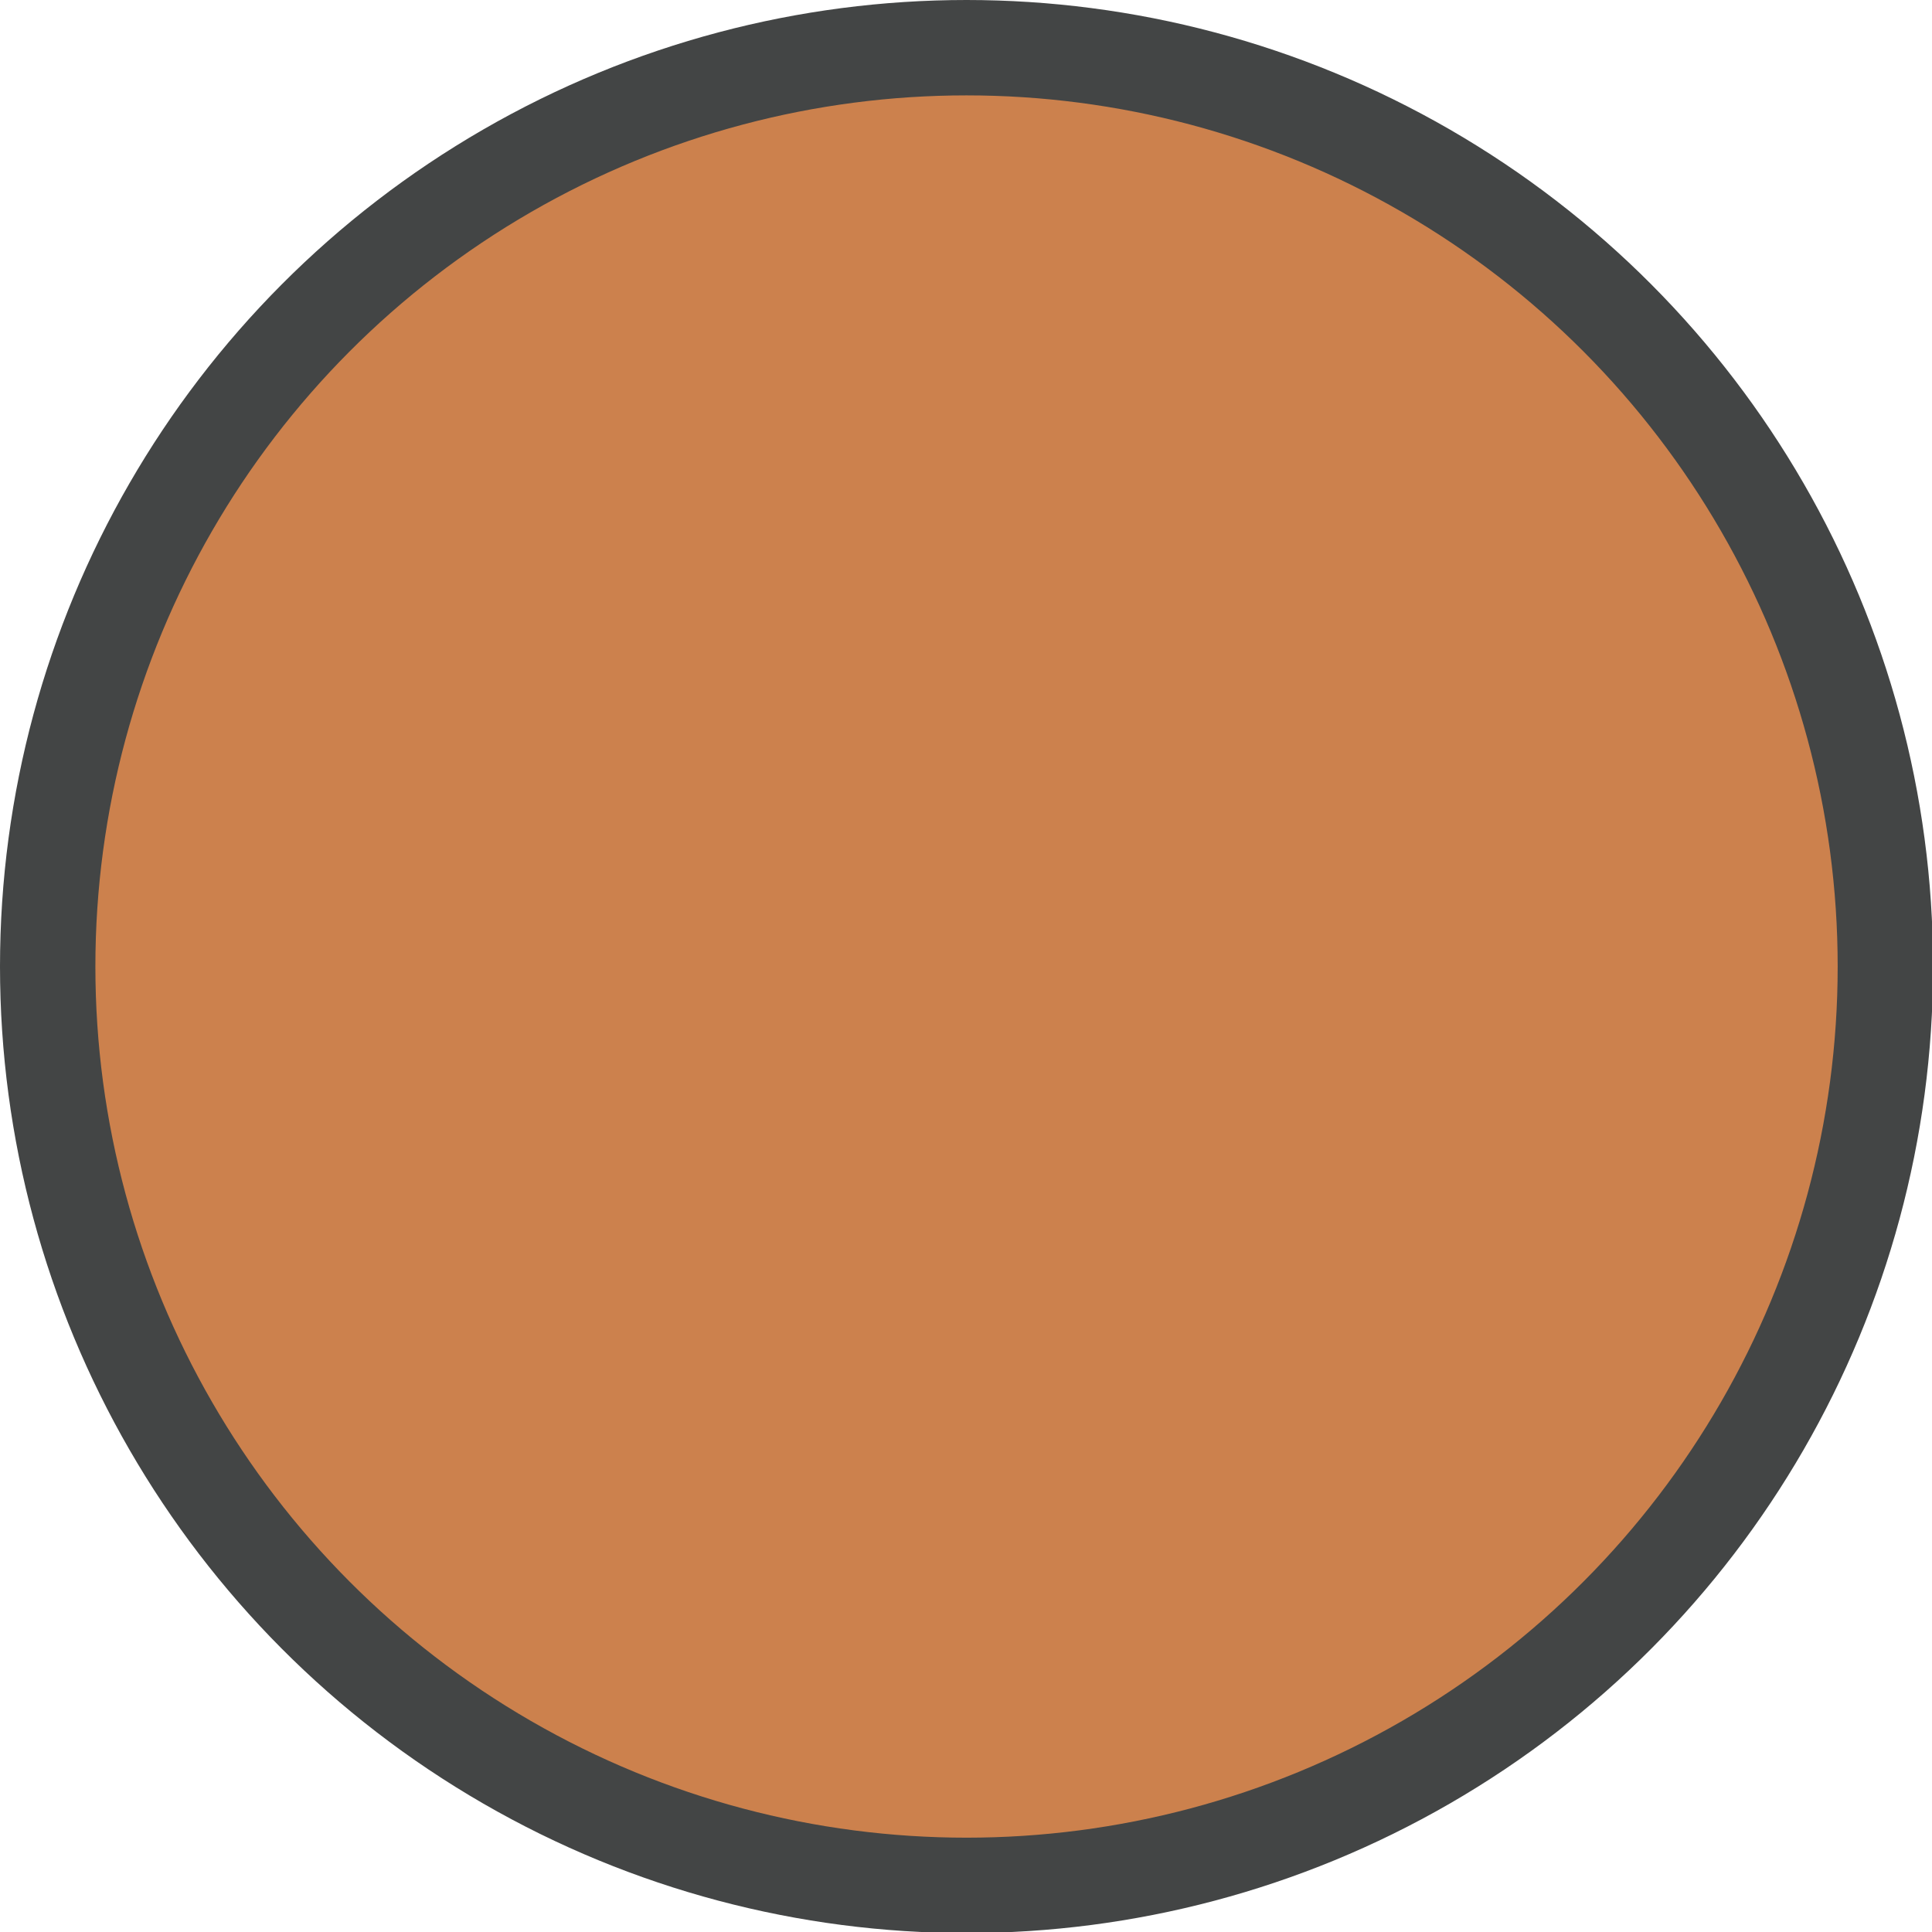 <?xml version="1.0" encoding="utf-8"?>
<!-- Generator: Adobe Illustrator 19.0.0, SVG Export Plug-In . SVG Version: 6.00 Build 0)  -->
<svg version="1.1" id="Layer_1" xmlns="http://www.w3.org/2000/svg" xmlns:xlink="http://www.w3.org/1999/xlink" x="0px" y="0px"
	 viewBox="0 0 182.3 182.3" style="enable-background:new 0 0 182.3 182.3;" xml:space="preserve">
<style type="text/css">
	.st0{fill:#CC814D;stroke:#434545;stroke-width:9;stroke-miterlimit:10;}
</style>
<g id="XMLID_514_">
	<circle id="XMLID_522_" class="st0" cx="91.2" cy="91.2" r="86.7"/>
</g>
</svg>
